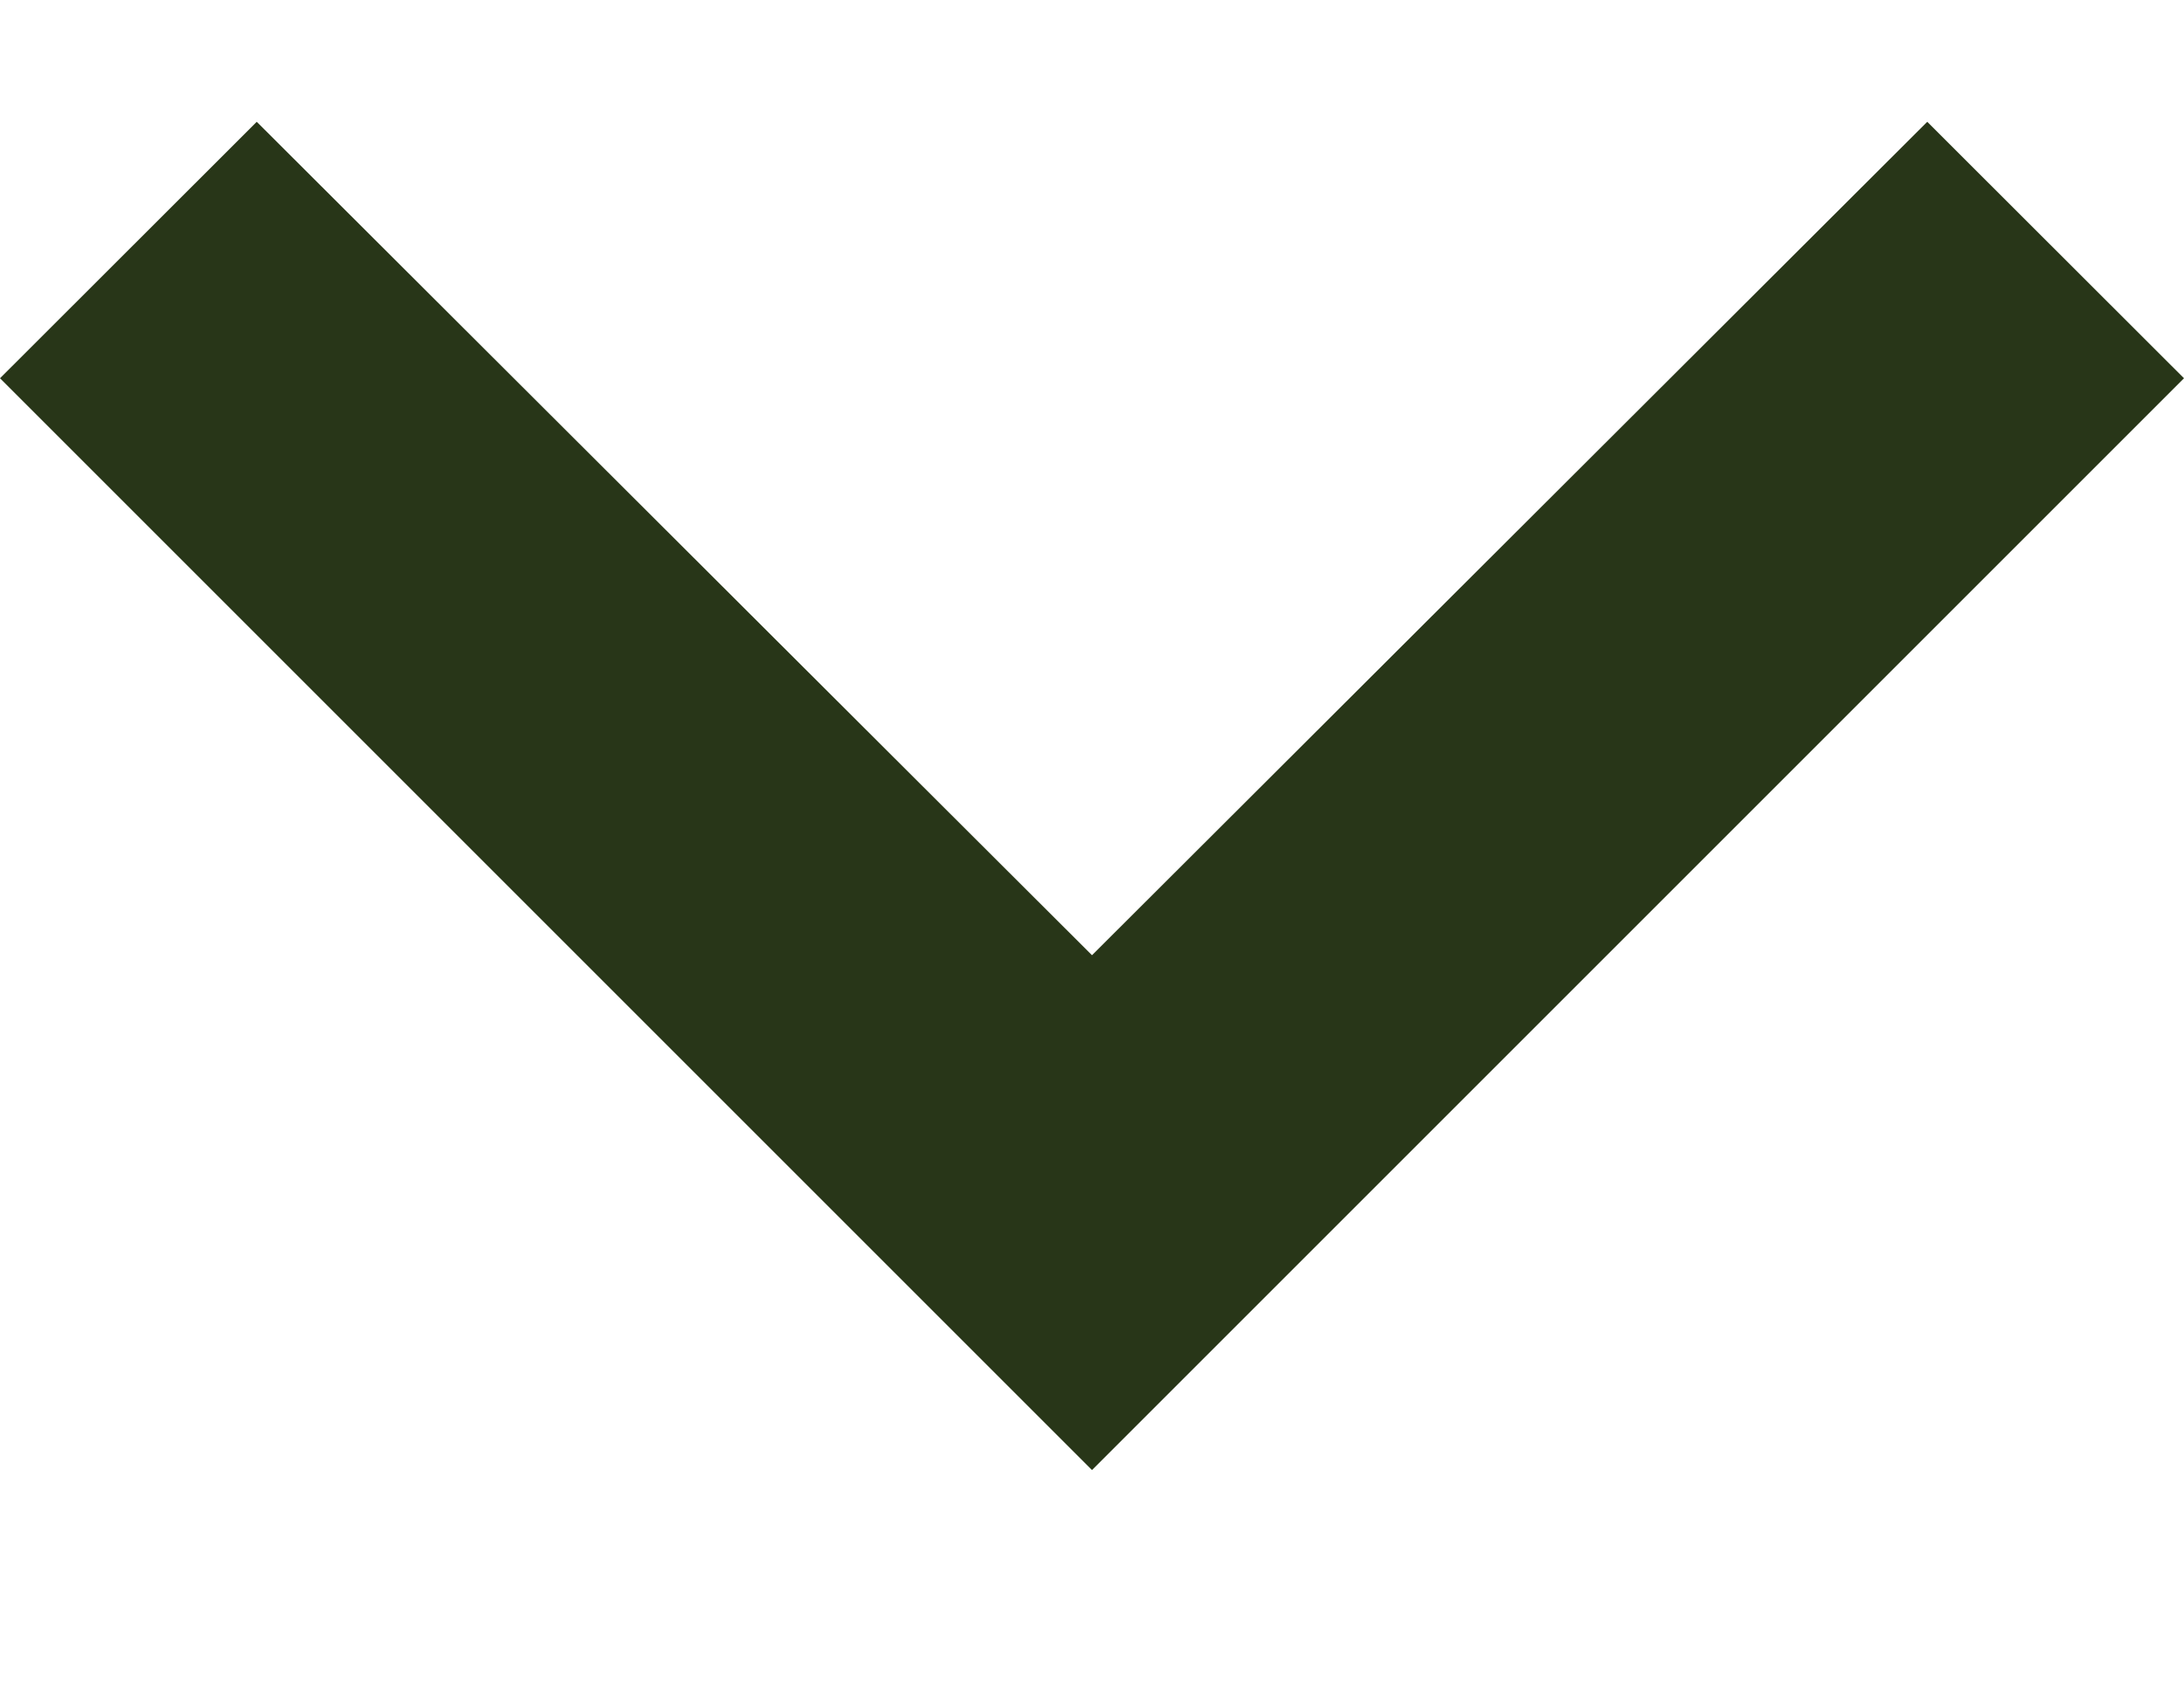 <svg width="9" height="7" viewBox="0 0 9 7" fill="none" xmlns="http://www.w3.org/2000/svg">
<path d="M1.058 0.502L4.5 3.937L7.942 0.502L9 1.559L4.5 6.059L0 1.559L1.058 0.502Z" fill="#283618"/>
</svg>
